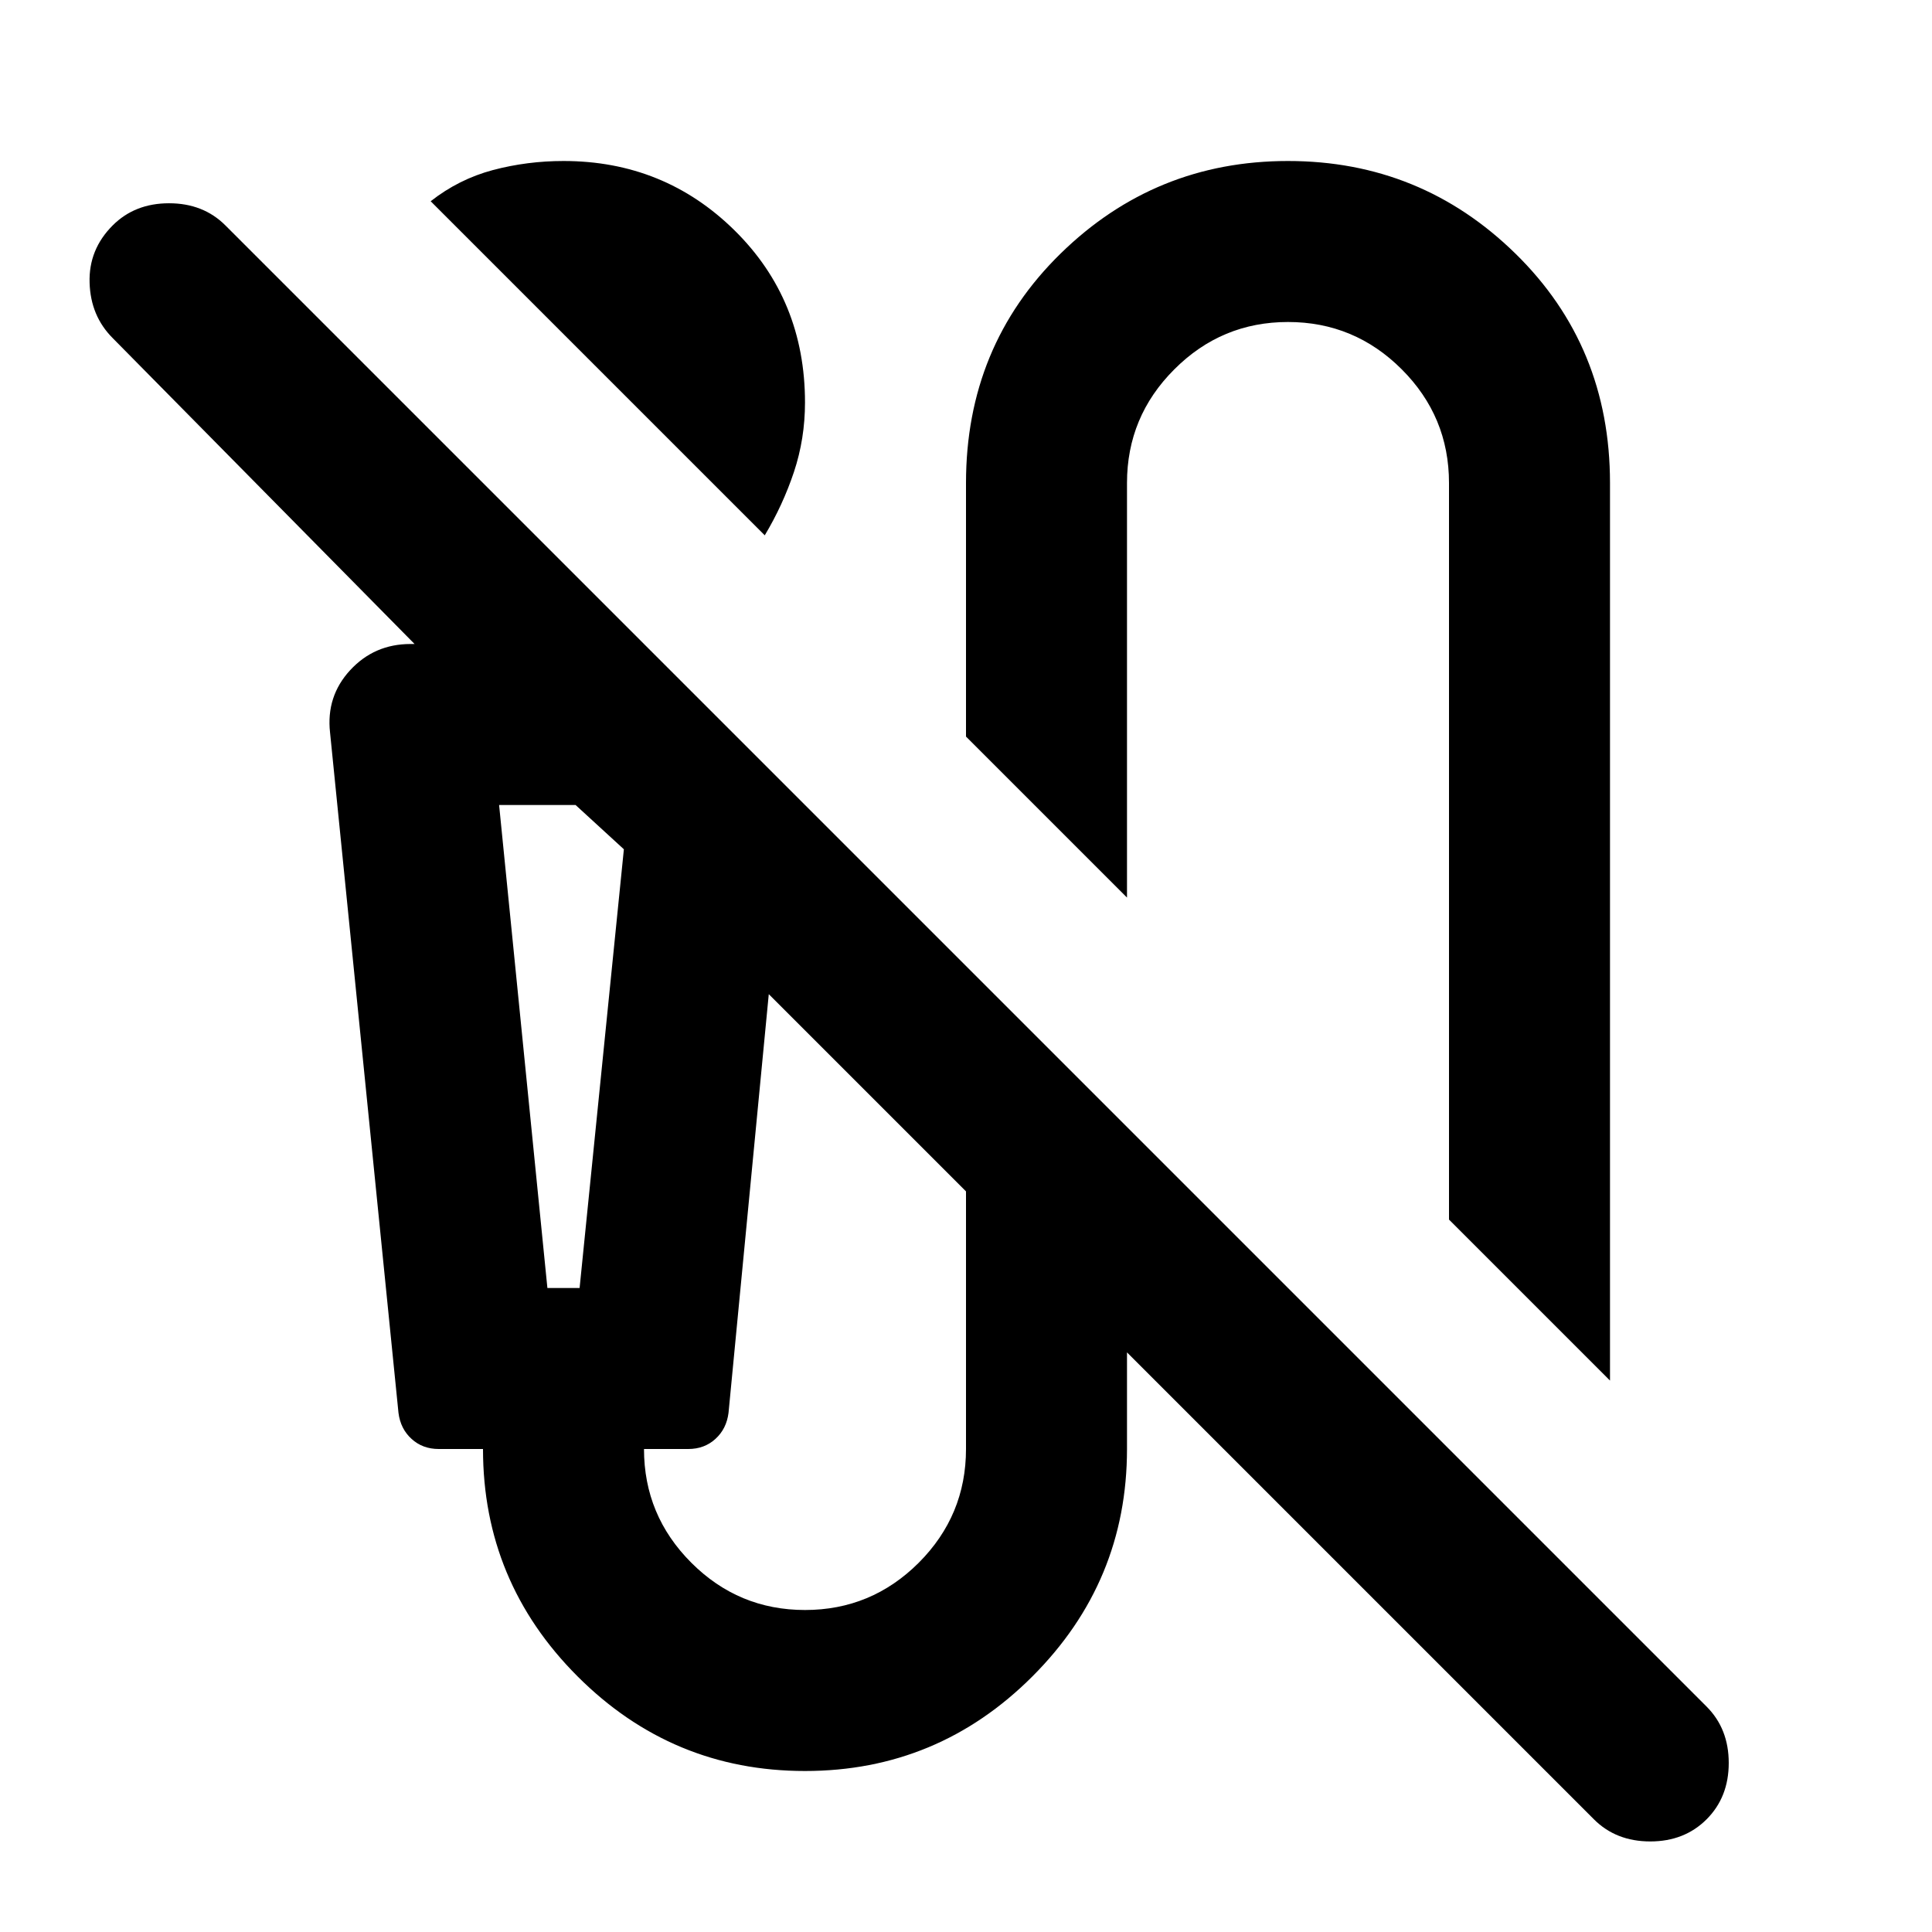 <svg xmlns="http://www.w3.org/2000/svg" height="24" width="24"><path d="M9.5 6.65 5.35 2.5q.35-.275.775-.388Q6.55 2 7 2q1.25 0 2.125.862Q10 3.725 10 5q0 .45-.137.862-.138.413-.363.788ZM20 17.15l-2-2V6q0-.825-.587-1.412Q16.825 4 16 4q-.825 0-1.412.588Q14 5.175 14 6v5.15l-2-2V6q0-1.7 1.175-2.85Q14.35 2 16 2q1.65 0 2.825 1.15Q20 4.3 20 6Zm-.2 5.45L14 16.8V18q0 1.65-1.175 2.825Q11.65 22 10 22q-1.65 0-2.825-1.175Q6 19.65 6 18h-.55q-.2 0-.337-.125-.138-.125-.163-.325L4.1 9.1q-.05-.45.25-.775T5.1 8h.05L1.4 4.2q-.275-.275-.287-.688Q1.1 3.1 1.4 2.8q.275-.275.7-.275.425 0 .7.275l18.4 18.4q.275.275.275.7 0 .425-.275.7-.275.275-.7.275-.425 0-.7-.275ZM6.8 16h.4l.55-5.45-.6-.55H6.2Zm3.2 4q.825 0 1.413-.587Q12 18.825 12 18v-3.2l-2.45-2.45-.5 5.2q-.025.2-.163.325Q8.75 18 8.55 18H8q0 .825.588 1.413Q9.175 20 10 20ZM6.2 10H7.75 6.8Z"/></svg>